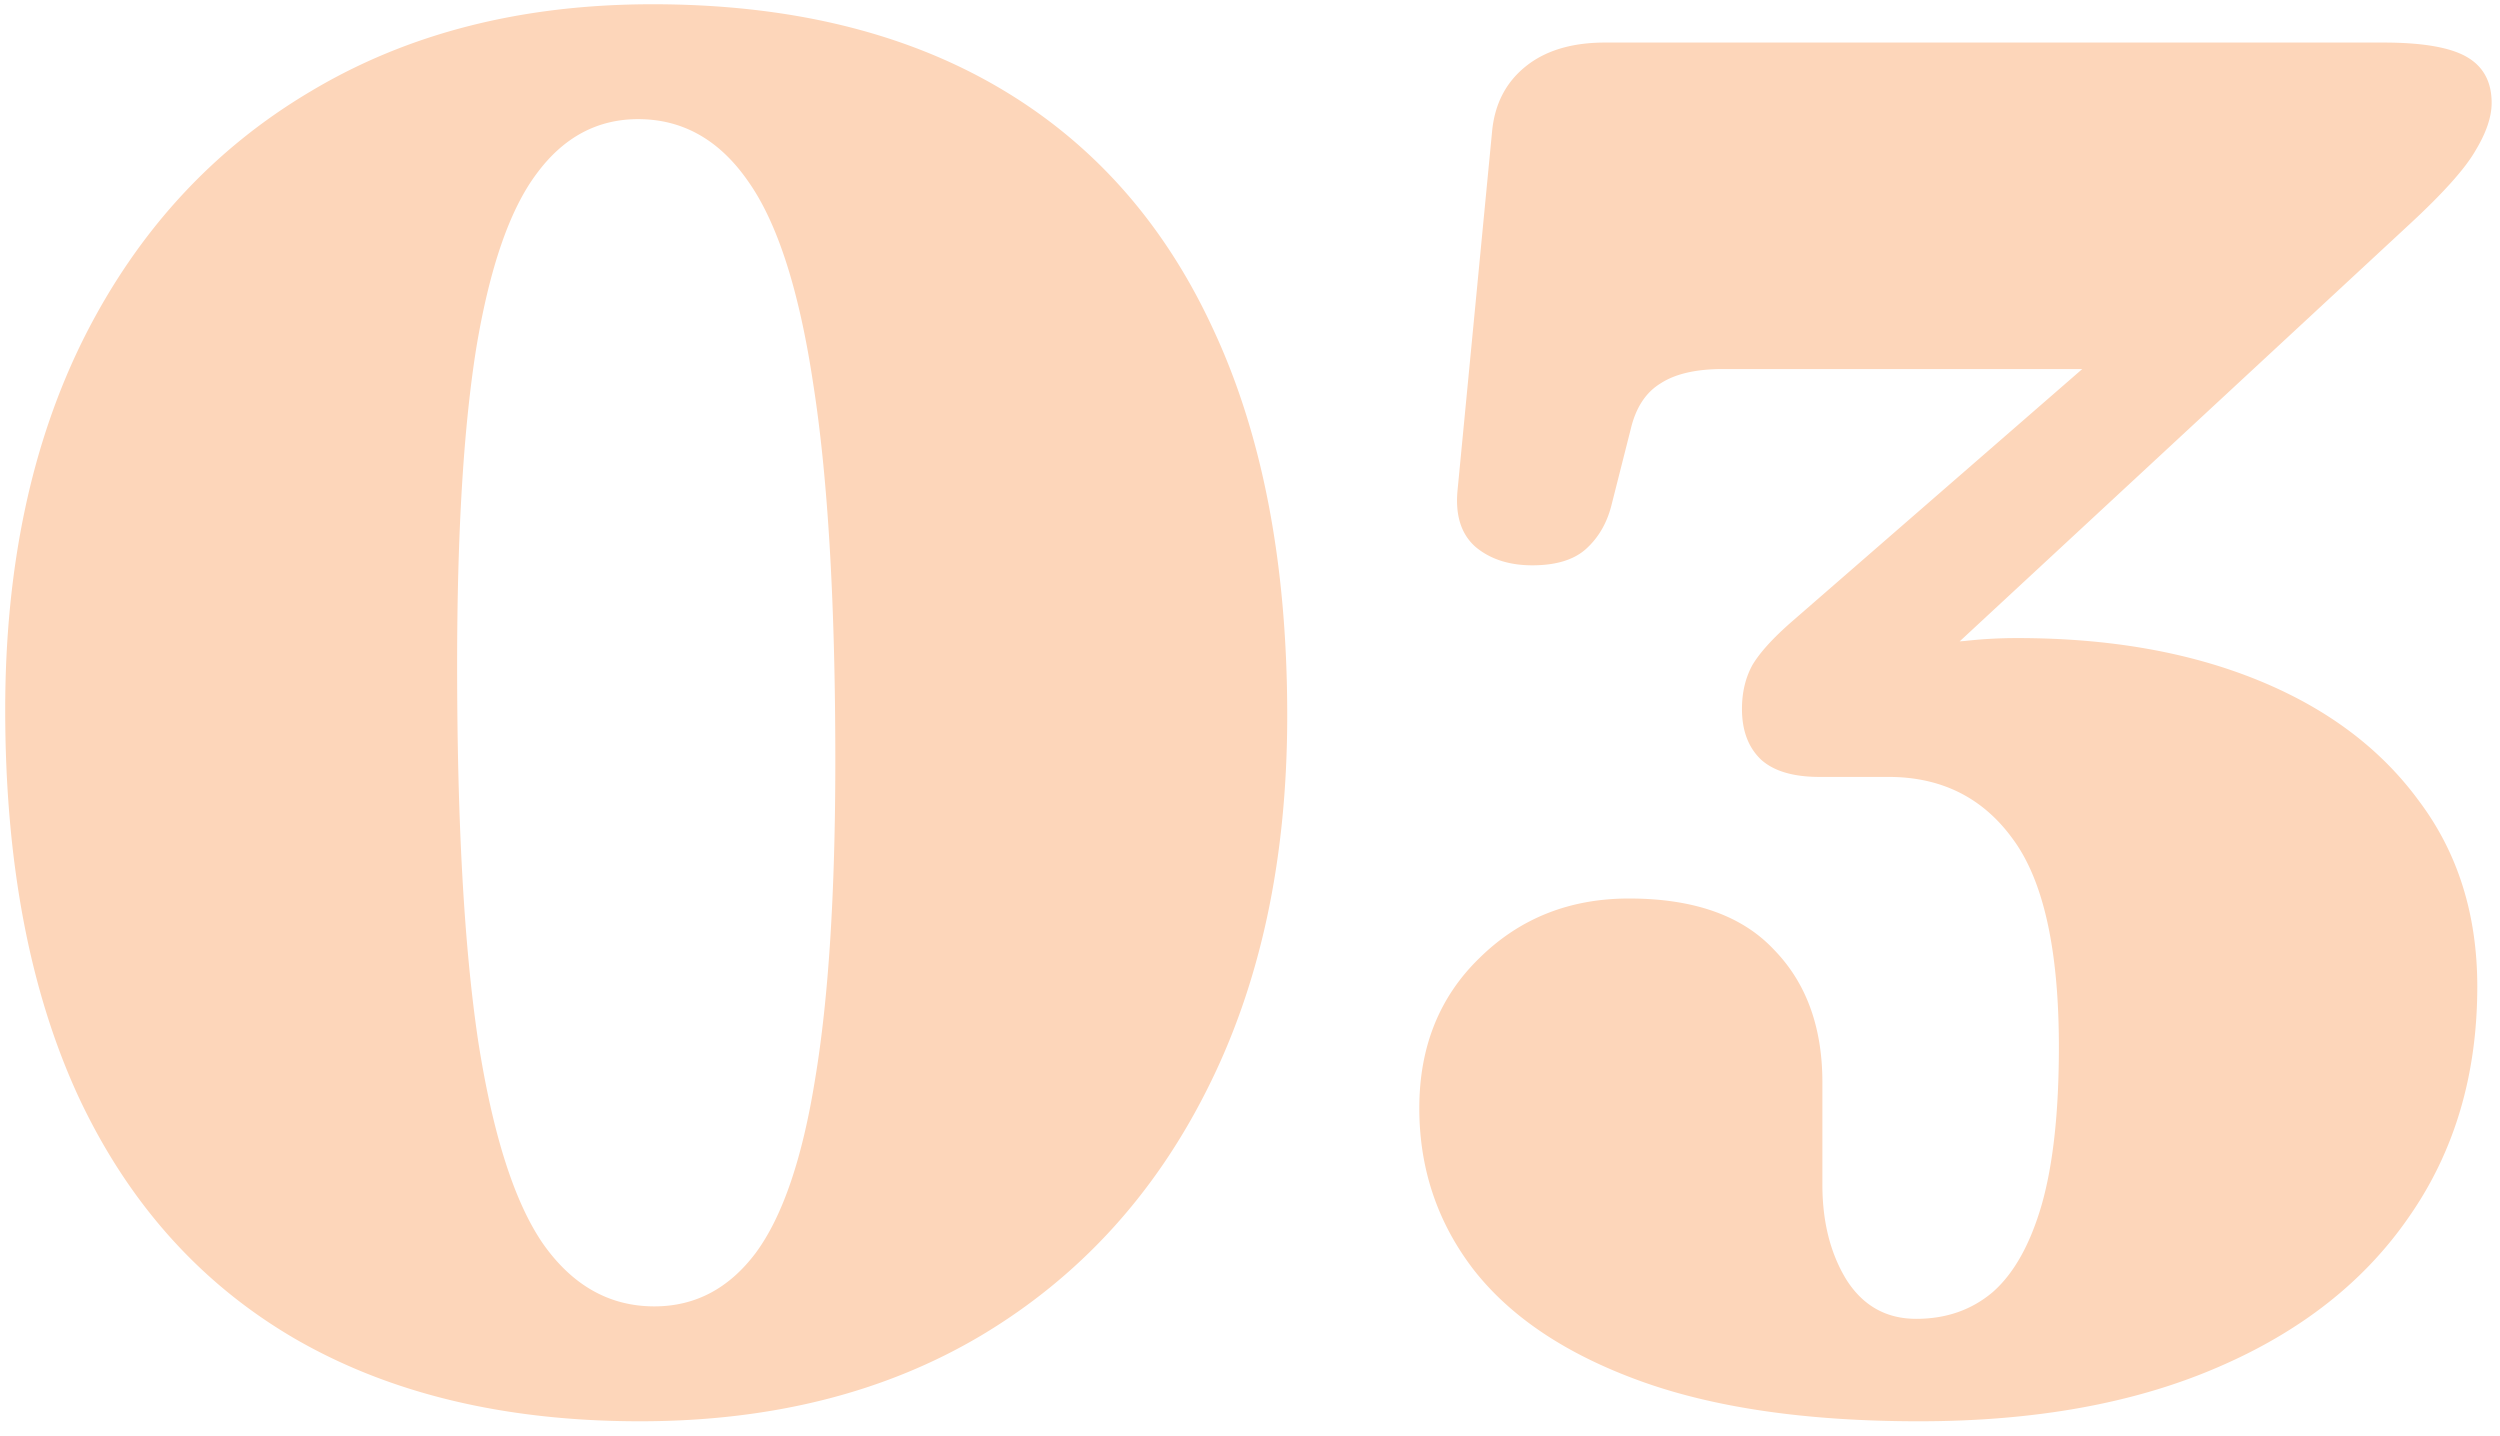 <svg xmlns="http://www.w3.org/2000/svg" width="94" height="54" fill="none"><path fill="#FDD6BA" d="M24.532.16c5.088 0 9.408 1.032 12.96 3.096 3.552 2.064 6.252 5.088 8.1 9.072 1.872 3.984 2.808 8.844 2.808 14.58 0 5.4-1.008 10.092-3.024 14.076-1.992 3.96-4.812 7.032-8.46 9.216-3.624 2.16-7.908 3.24-12.852 3.24-5.064 0-9.384-1.032-12.96-3.096-3.552-2.064-6.264-5.088-8.136-9.072C1.12 37.288.196 32.428.196 26.692c0-5.4.996-10.08 2.988-14.04C5.2 8.668 8.032 5.596 11.68 3.436 15.328 1.252 19.612.16 24.532.16Zm6.876 28.44c0-5.904-.276-10.62-.828-14.148-.528-3.528-1.344-6.072-2.448-7.632-1.08-1.56-2.46-2.34-4.14-2.34-1.536 0-2.808.684-3.816 2.052-1.008 1.344-1.764 3.528-2.268 6.552-.48 3-.72 6.972-.72 11.916 0 5.904.264 10.62.792 14.148.552 3.528 1.368 6.072 2.448 7.632 1.104 1.56 2.496 2.34 4.176 2.34 1.536 0 2.808-.672 3.816-2.016 1.008-1.368 1.752-3.552 2.232-6.552.504-3.024.756-7.008.756-11.952Zm40.39-2.736-1.224-1.188c.48-.144.996-.264 1.548-.36.552-.096 1.14-.168 1.764-.216a17.29 17.29 0 0 1 1.98-.108c3.432 0 6.444.528 9.036 1.584 2.592 1.056 4.608 2.568 6.048 4.536 1.464 1.944 2.196 4.272 2.196 6.984 0 3.312-.852 6.192-2.556 8.64-1.68 2.448-4.092 4.344-7.236 5.688-3.12 1.344-6.852 2.016-11.196 2.016-4.2 0-7.692-.504-10.476-1.512-2.784-1.008-4.872-2.4-6.264-4.176-1.368-1.776-2.052-3.804-2.052-6.084 0-2.304.756-4.188 2.268-5.652 1.512-1.488 3.384-2.232 5.616-2.232 2.424 0 4.236.636 5.436 1.908 1.224 1.248 1.836 2.916 1.836 5.004v3.852c0 1.392.3 2.58.9 3.564.624.984 1.5 1.476 2.628 1.476 1.128 0 2.088-.336 2.88-1.008.792-.696 1.404-1.788 1.836-3.276.432-1.512.648-3.492.648-5.94 0-3.648-.576-6.252-1.728-7.812-1.128-1.56-2.688-2.34-4.68-2.34h-2.592c-.984 0-1.716-.216-2.196-.648-.48-.456-.72-1.092-.72-1.908 0-.624.132-1.176.396-1.656.288-.48.792-1.032 1.512-1.656l16.02-13.932.432 4.464h-19.08c-1.008 0-1.788.18-2.34.54-.552.336-.924.9-1.116 1.692l-.72 2.844c-.168.696-.492 1.26-.972 1.692-.456.408-1.128.612-2.016.612-.864 0-1.572-.228-2.124-.684-.552-.48-.78-1.2-.684-2.16l1.296-13.464c.096-1.032.516-1.848 1.26-2.448.744-.6 1.74-.9 2.988-.9h29.268c1.464 0 2.508.18 3.132.54.624.36.936.936.936 1.728 0 .528-.204 1.128-.612 1.8-.384.672-1.212 1.596-2.484 2.772L71.798 25.864Z"/></svg>